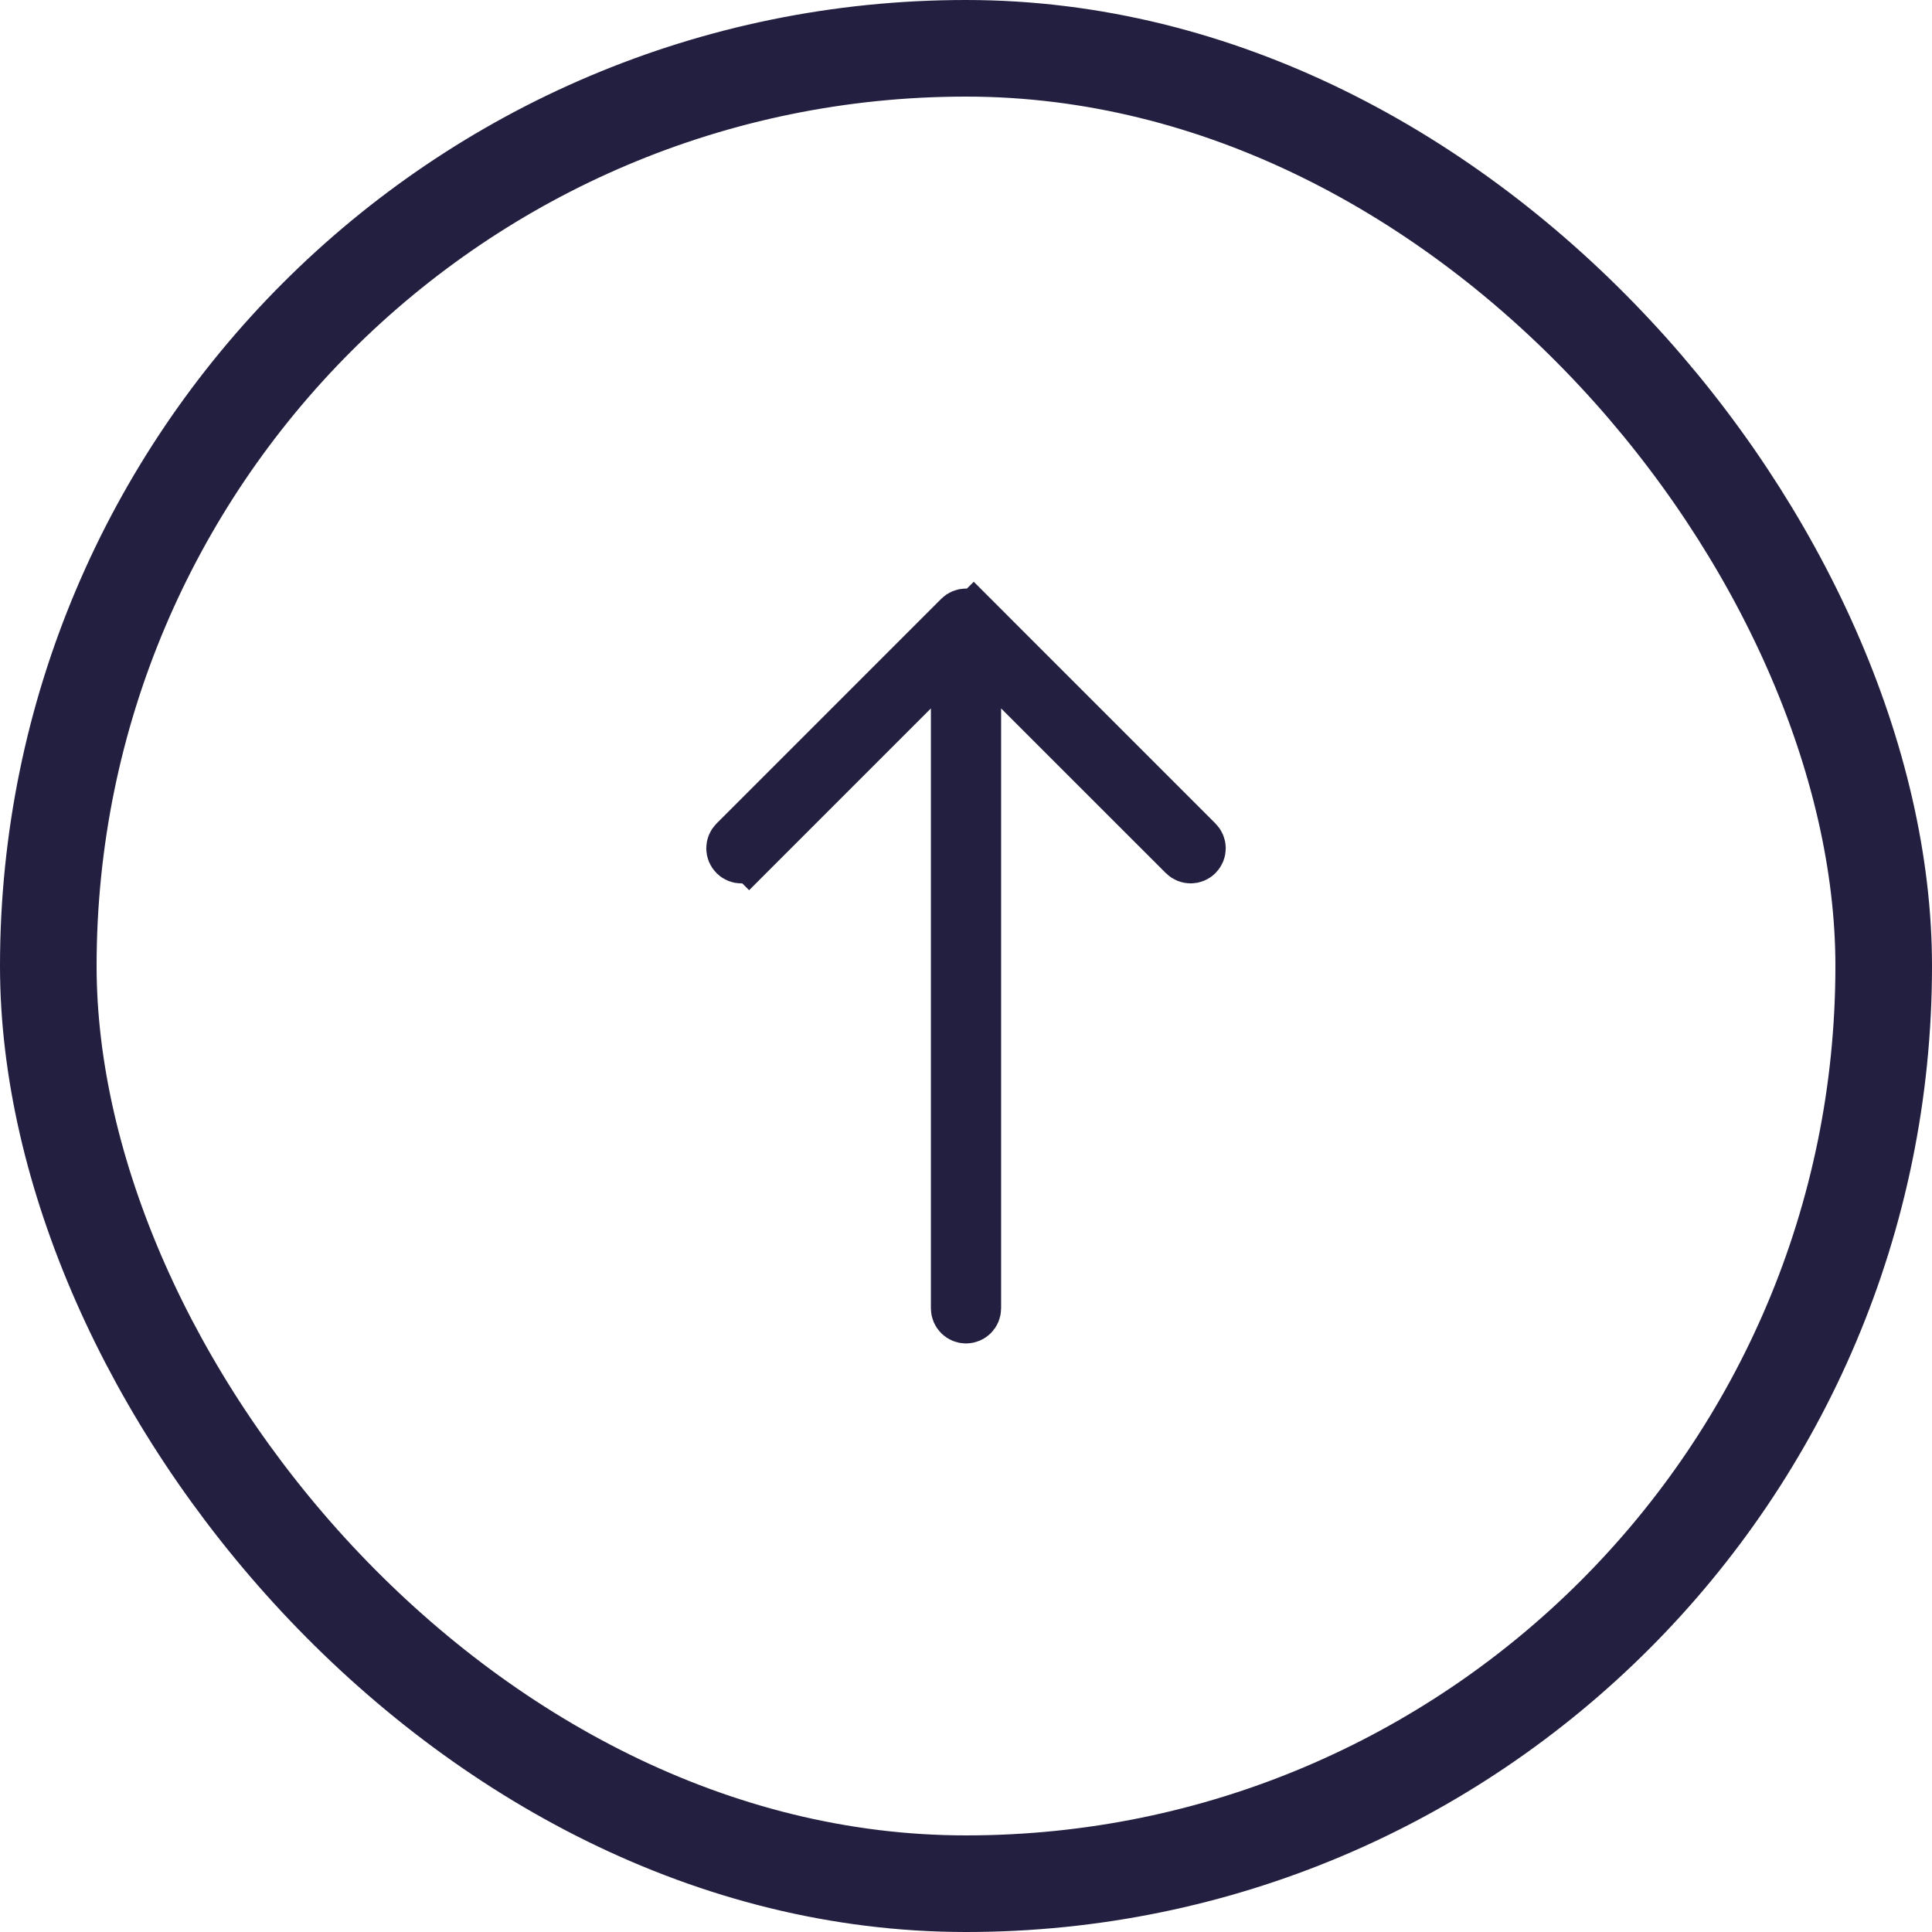 <svg width="40" height="40" viewBox="0 0 40 40" fill="none" xmlns="http://www.w3.org/2000/svg">
<rect x="39" y="39" width="38" height="38" rx="19" transform="rotate(-180 39 39)" stroke="#231F40" stroke-width="2"/>
<path d="M19.773 14.667L19.773 13.46L18.92 14.313L15.509 17.724L15.863 18.077L15.509 17.724C15.421 17.812 15.277 17.812 15.189 17.724C15.1 17.635 15.1 17.491 15.189 17.403L19.84 12.752C19.928 12.663 20.072 12.663 20.16 12.752L20.514 12.398L20.16 12.752L24.811 17.403C24.855 17.447 24.878 17.504 24.878 17.563C24.878 17.622 24.855 17.679 24.811 17.723C24.723 17.812 24.579 17.812 24.491 17.723L24.491 17.723L21.08 14.313L20.227 13.46L20.227 14.667L20.227 27.088C20.227 27.213 20.125 27.315 20 27.315C19.875 27.315 19.773 27.213 19.773 27.088L19.773 14.667Z" fill="#231F40" stroke="#231F40"/>
</svg>

